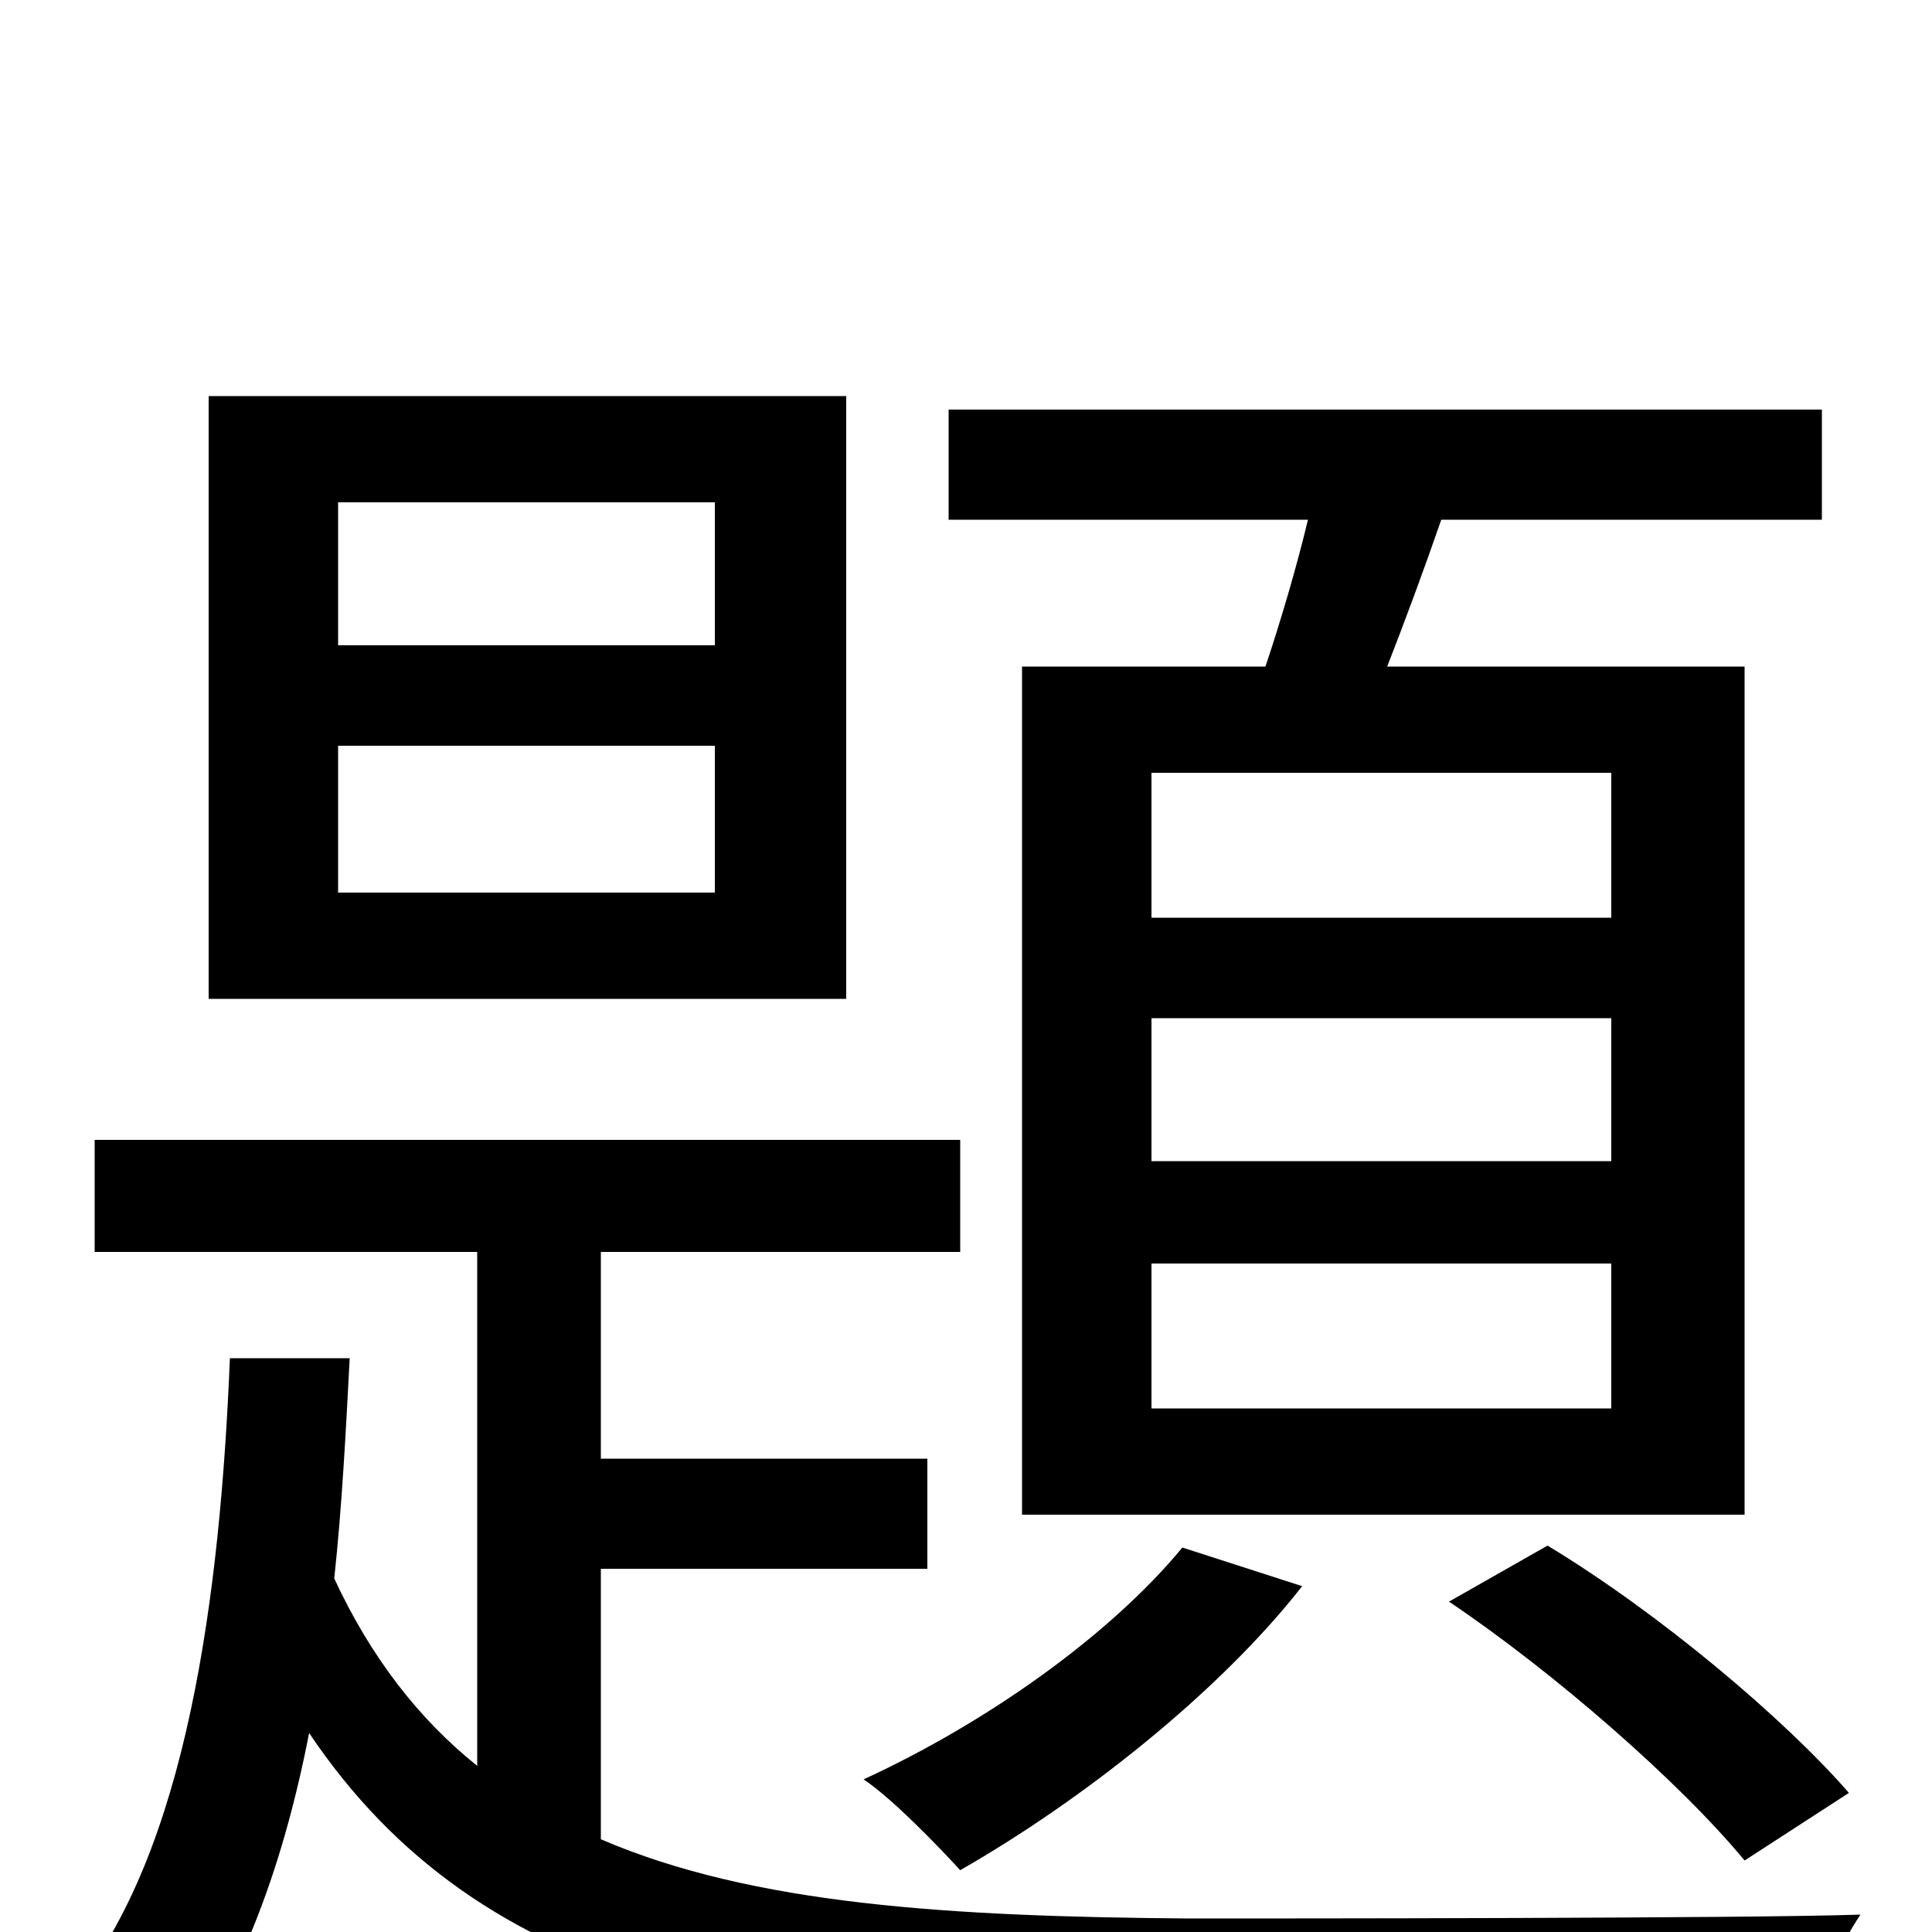 <svg xmlns="http://www.w3.org/2000/svg" viewBox="0 -1000 1000 1000">
	<path fill="#000000" d="M834 -525H596V-600H834ZM834 -399H596V-473H834ZM834 -271H596V-346H834ZM529 -655V-216H903V-655H718C727 -678 737 -705 746 -731H943V-788H491V-731H677C671 -706 663 -679 655 -655ZM750 -171C805 -134 870 -77 903 -37L957 -72C924 -110 859 -165 801 -200ZM612 -199C574 -153 510 -108 447 -79C462 -69 486 -44 497 -32C560 -68 631 -124 674 -179ZM370 -666H175V-740H370ZM370 -538H175V-614H370ZM438 -795H108V-483H438ZM311 -188H480V-245H311V-352H497V-410H49V-352H247V-86C217 -110 192 -142 173 -183C177 -220 179 -259 181 -297H119C114 -175 97 -41 37 31C53 42 75 65 84 79C122 33 146 -31 160 -103C250 31 399 55 615 55H936C940 35 952 7 963 -9C905 -7 659 -7 615 -7C492 -8 390 -14 311 -48Z"/>
</svg>